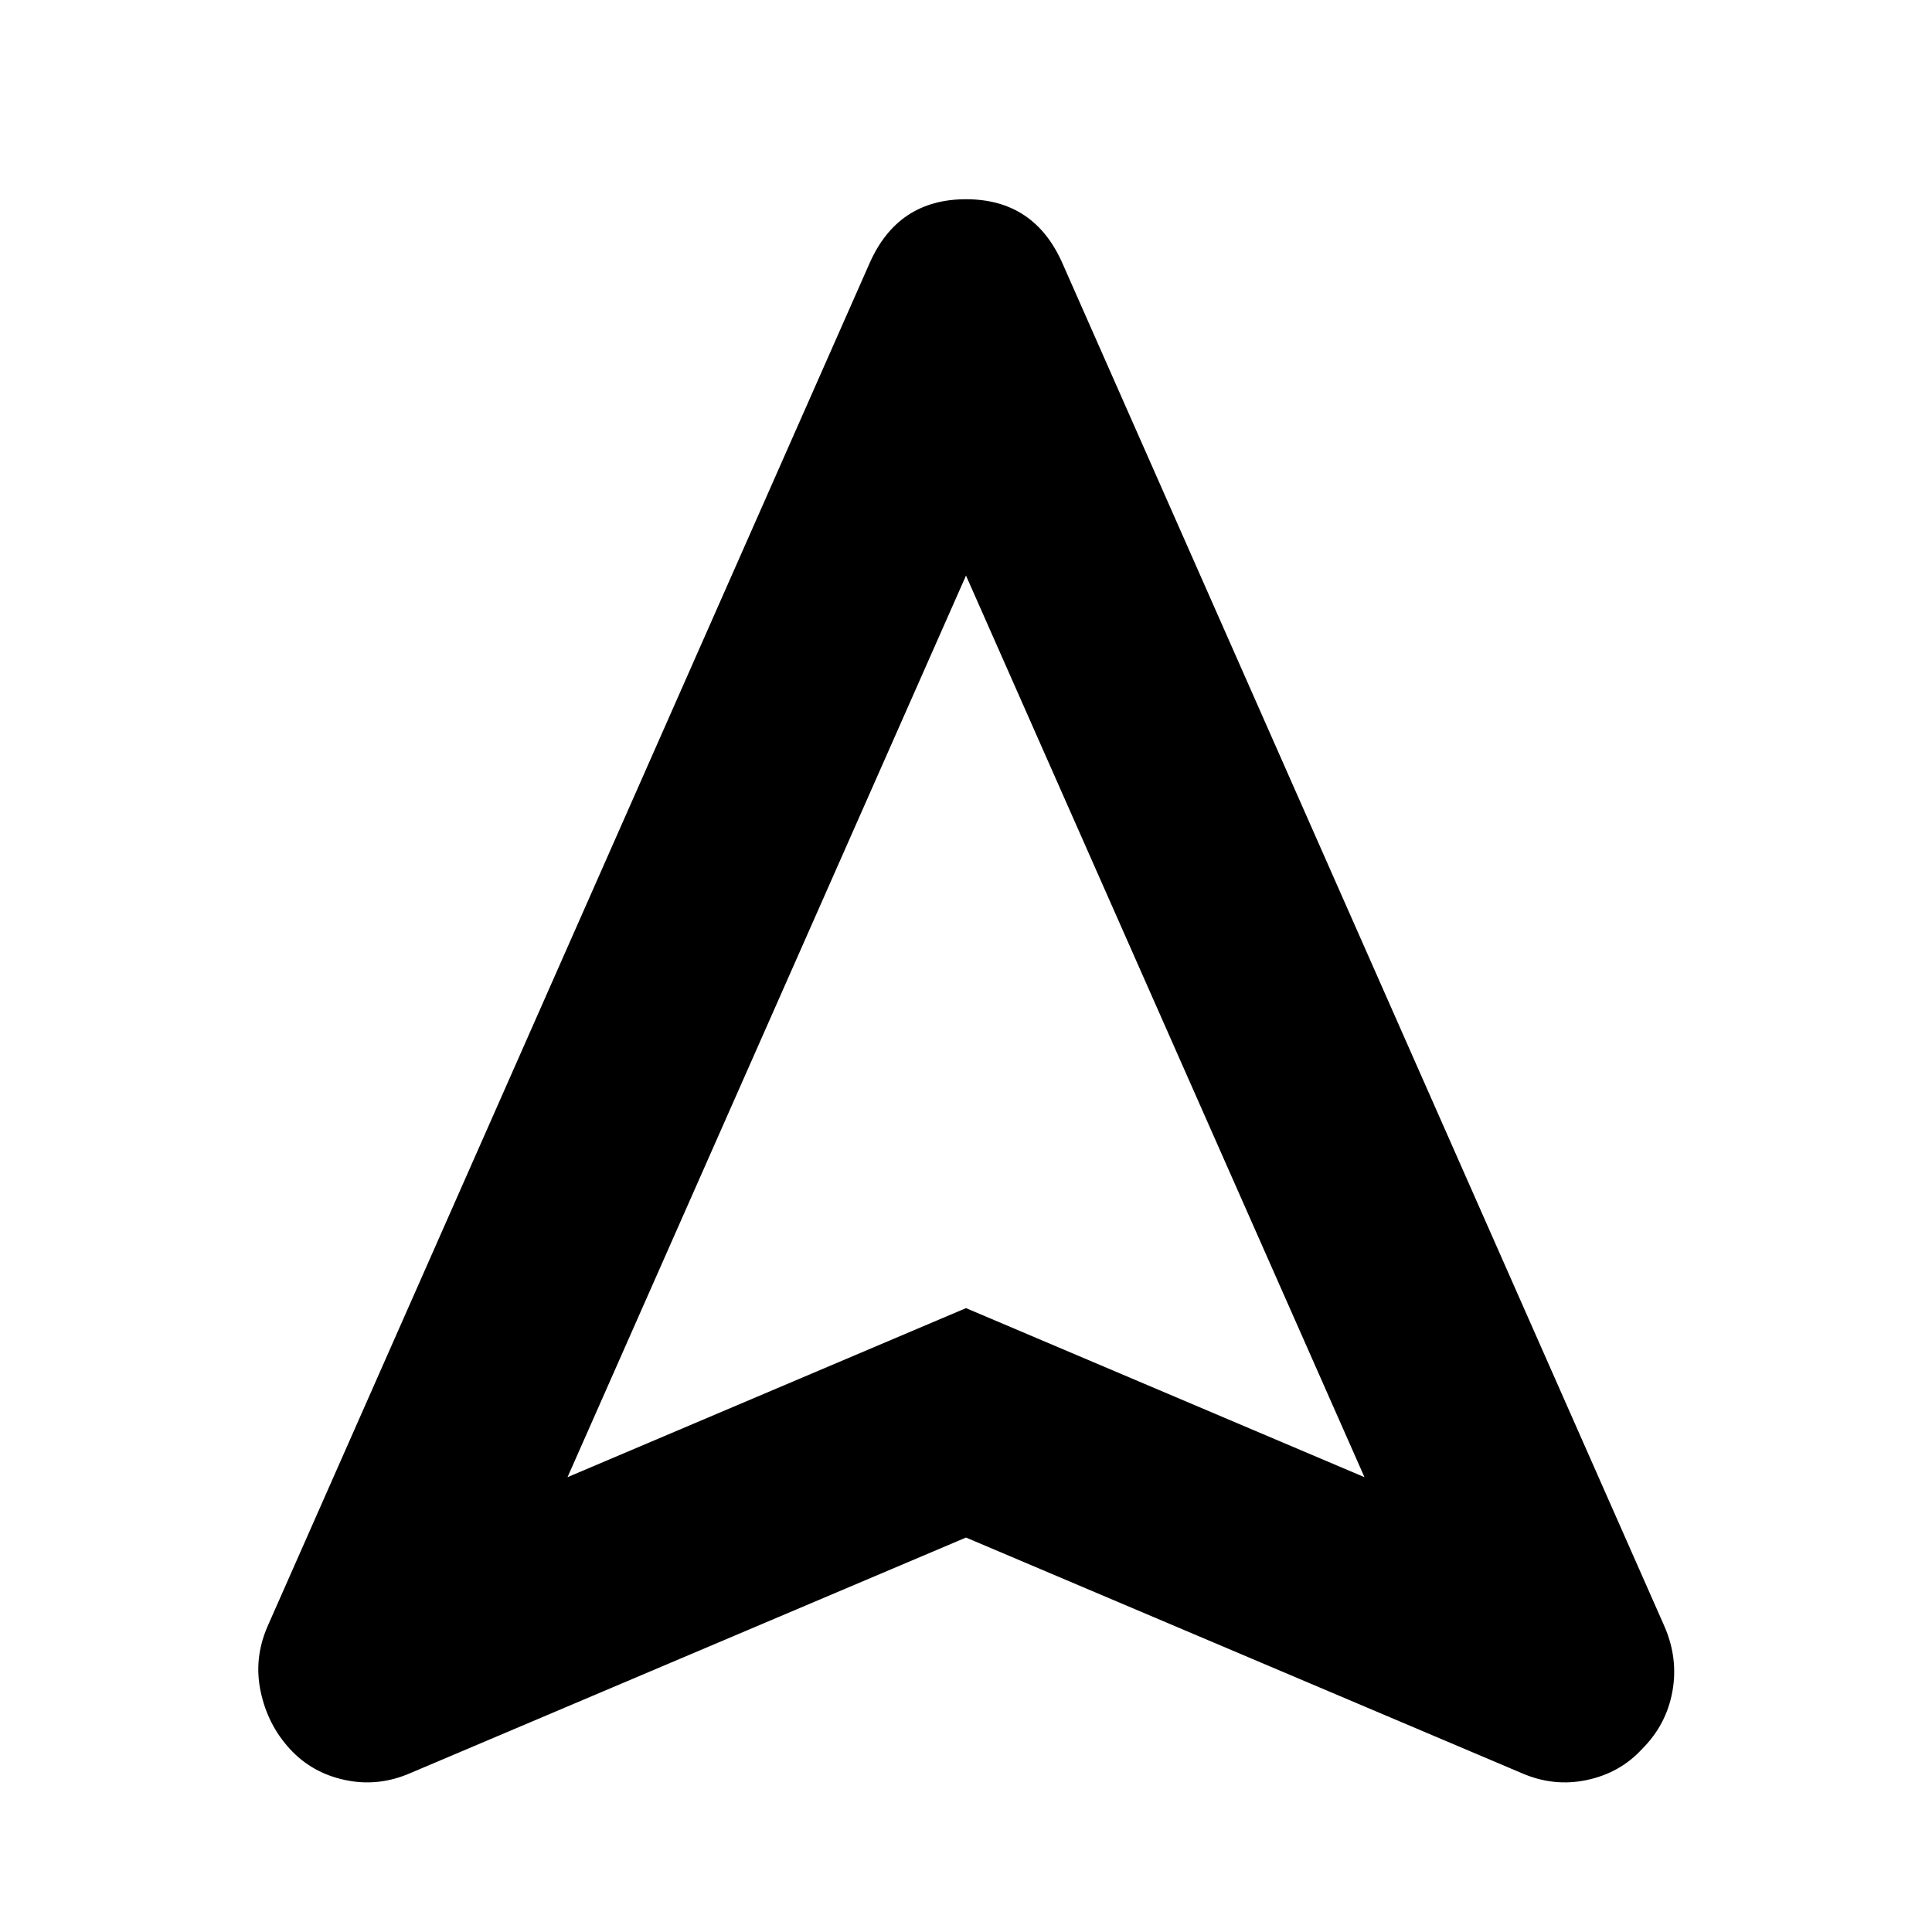 <svg xmlns="http://www.w3.org/2000/svg" height="24" width="24"><path d="M5.1 22.025q-.4.175-.813.087-.412-.087-.687-.387-.275-.3-.362-.712-.088-.413.087-.813L10.8 3.275q.35-.8 1.2-.8t1.2.8L20.675 20.2q.175.4.1.813-.075.412-.375.712-.275.3-.688.387-.412.088-.812-.087L12 19.1Zm1.95-3.675 4.95-2.1 4.95 2.1L12 7.15Zm4.95-2.1Z"/></svg>